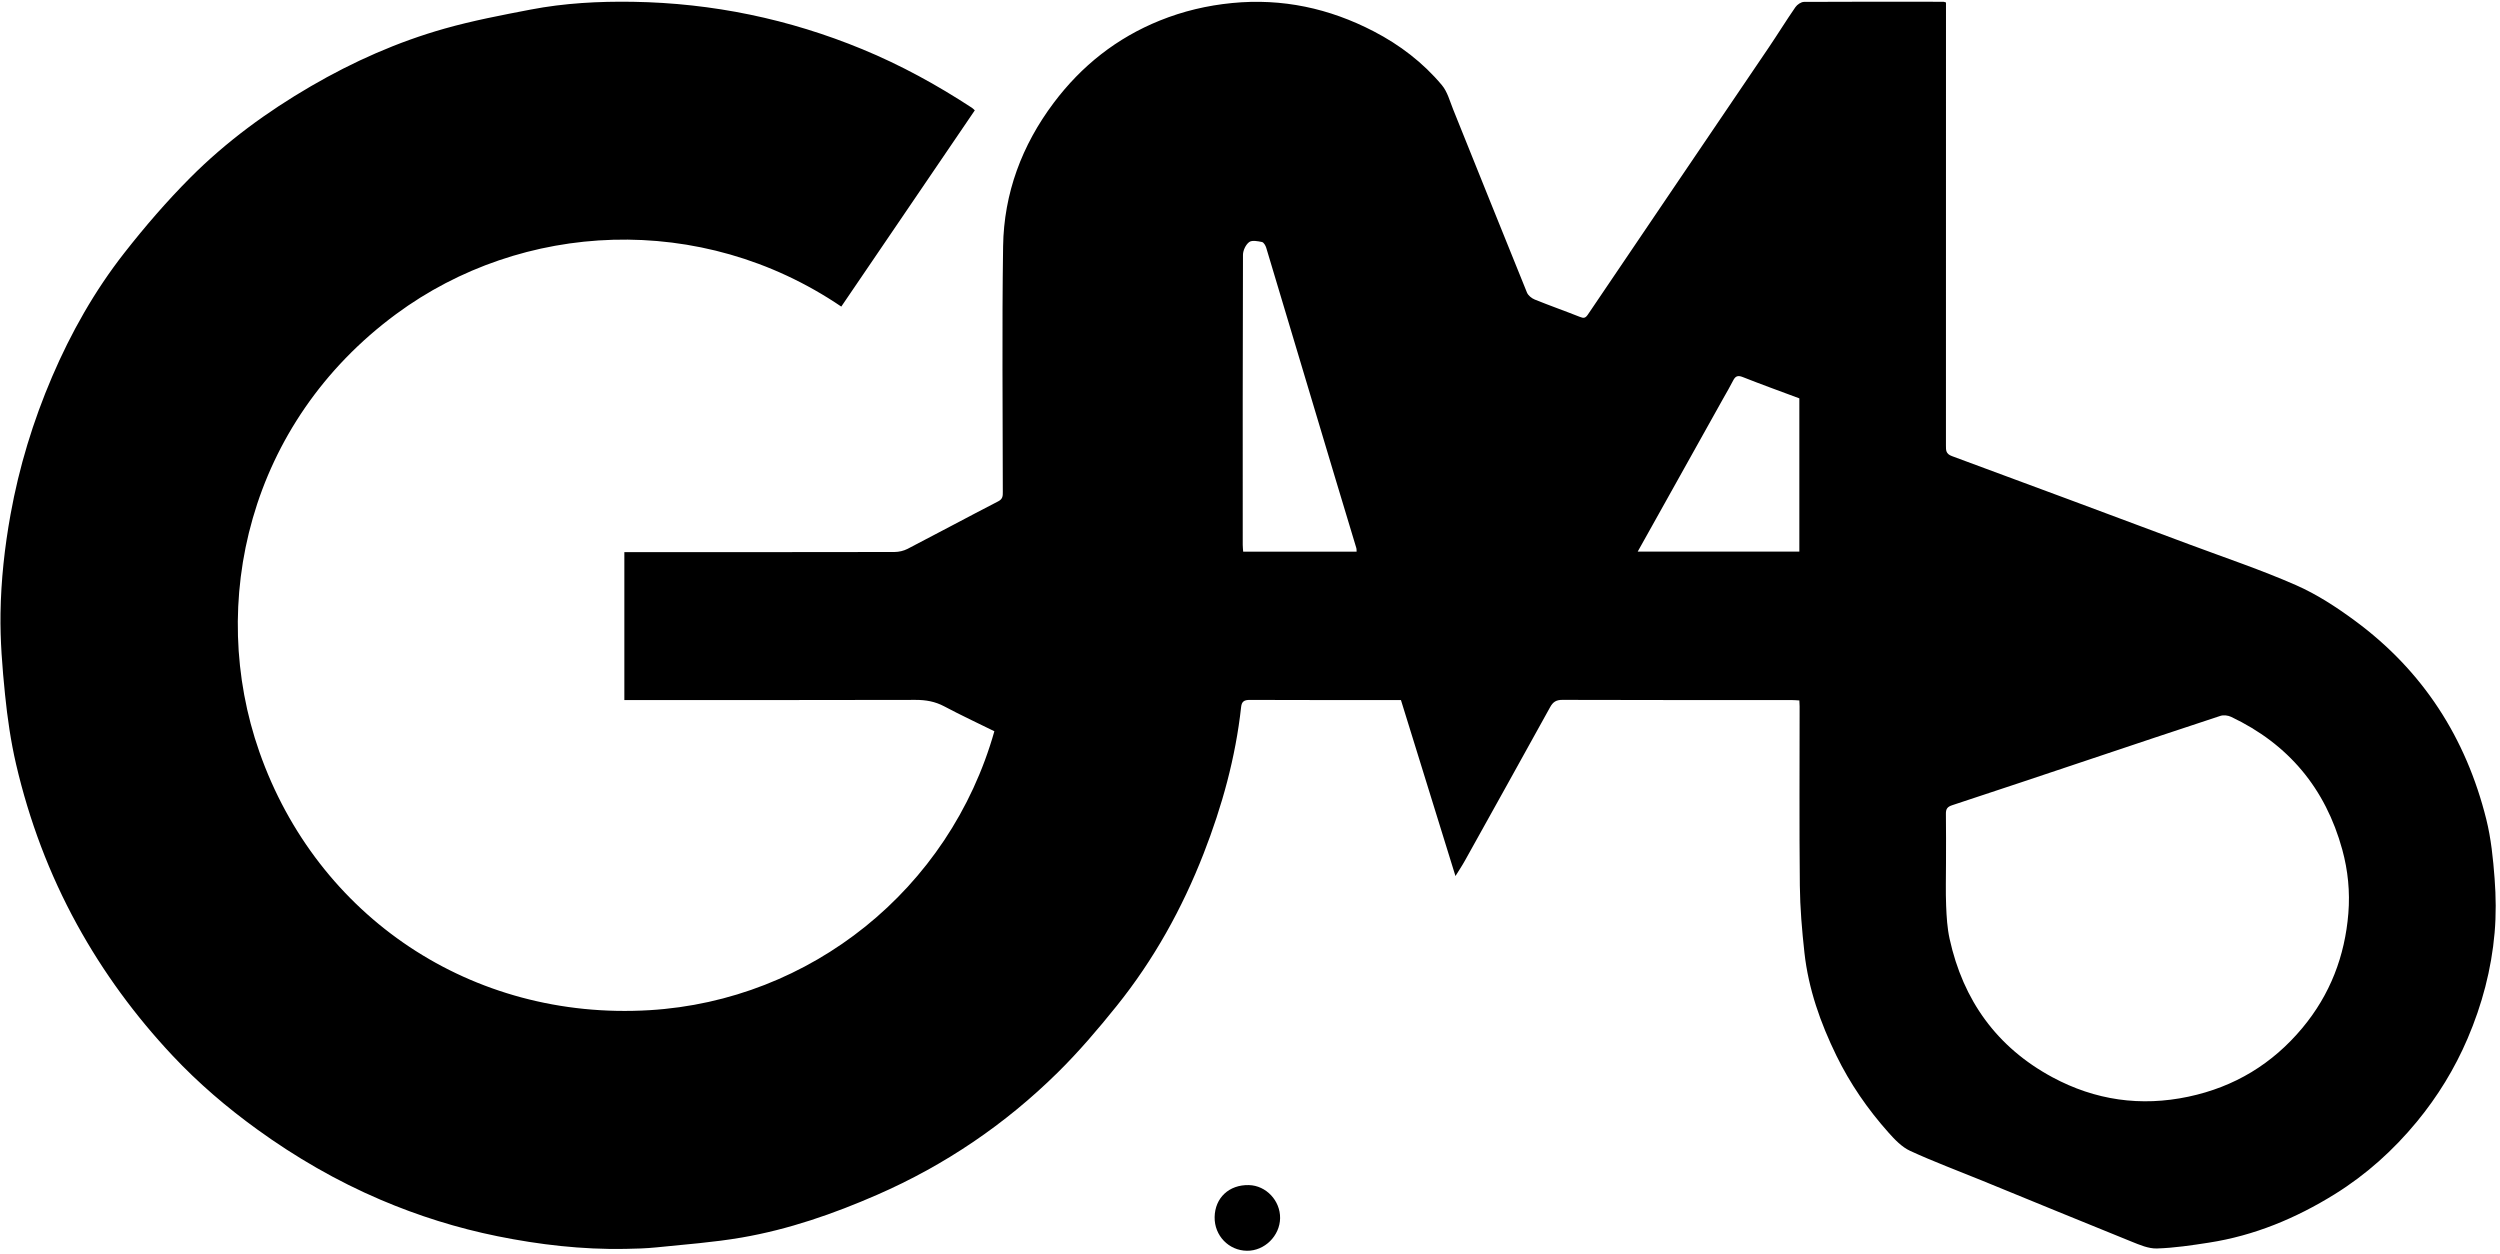 <?xml version="1.0" encoding="utf-8"?>
<!-- Generator: Adobe Illustrator 16.0.0, SVG Export Plug-In . SVG Version: 6.00 Build 0)  -->
<!DOCTYPE svg PUBLIC "-//W3C//DTD SVG 1.1//EN" "http://www.w3.org/Graphics/SVG/1.1/DTD/svg11.dtd">
<svg version="1.1" id="Layer_1" xmlns="http://www.w3.org/2000/svg" xmlns:xlink="http://www.w3.org/1999/xlink" x="0px" y="0px"
	 width="1603px" height="804px" viewBox="0 0 1603 804" enable-background="new 0 0 1603 804" xml:space="preserve">
<g>
	<path fill-rule="evenodd" clip-rule="evenodd" fill-opacity="0.0" d="M1602.75,804.851c-534.616,0-1069.183,0-1603.701,0
		c0-268.316,0-536.583,0-804.802c534.616,0,1069.183,0,1603.701,0C1602.75,268.365,1602.75,536.632,1602.75,804.851z
		 M539.43,196.586c28.644-42.101,57.115-83.952,85.612-125.84c-0.8-0.72-1.242-1.233-1.787-1.589
		c-22.323-14.603-45.597-27.397-70.297-37.584c-47.1-19.427-96.124-29.603-147.019-30.418c-22.015-0.353-44.035,0.82-65.706,4.987
		c-18.454,3.548-36.993,7.067-55.053,12.167c-30.14,8.513-58.66,21.172-85.772,36.949c-28.232,16.427-54.47,35.64-77.479,58.746
		c-15.043,15.108-29.069,31.386-42.221,48.183c-19.009,24.277-34.183,51.068-46.32,79.428
		c-12.156,28.402-21.133,57.783-26.638,88.284c-3.794,21.02-6.105,42.176-6.424,63.416c-0.26,17.34,1.15,34.774,2.903,52.056
		c1.521,14.99,3.686,30.029,7.104,44.688c8.378,35.934,21.219,70.253,39.041,102.702c16.853,30.685,37.39,58.633,61.279,84.1
		c16.478,17.565,34.763,33.204,54.279,47.319c24.727,17.883,51.028,33.122,79.108,45.106c24.188,10.323,49.239,18.179,75.008,23.393
		c26.902,5.443,54.112,8.59,81.632,8.118c6.791-0.117,13.607-0.291,20.355-0.986c18.199-1.874,36.516-3.187,54.516-6.289
		c30.144-5.193,58.935-15.202,86.942-27.437c43.4-18.959,82.013-45.154,115.673-78.329c13.54-13.345,25.969-27.938,37.888-42.778
		c23.729-29.548,41.971-62.401,55.731-97.693c11.834-30.348,20.473-61.553,24.039-94.029c0.385-3.504,2.046-4.48,5.538-4.465
		c31.161,0.139,62.322,0.081,93.484,0.081c1.151,0,2.304,0,3.443,0c11.795,38.073,23.508,75.887,34.958,112.851
		c1.839-2.979,4.116-6.366,6.096-9.92c18.25-32.772,36.477-65.557,54.616-98.39c1.787-3.235,3.799-4.663,7.77-4.649
		c48.991,0.166,97.983,0.105,146.975,0.118c1.611,0.001,3.222,0.15,5.054,0.242c0.066,1.477,0.161,2.611,0.161,3.746
		c0.008,38.326-0.258,76.656,0.144,114.979c0.15,14.349,1.381,28.733,2.948,43.012c2.553,23.242,10.278,45.06,20.465,65.952
		c8.775,17.998,20.107,34.424,33.425,49.367c4.011,4.501,8.543,9.287,13.854,11.737c15.023,6.937,30.582,12.712,45.915,18.979
		c31.987,13.076,63.934,26.254,95.979,39.187c5.246,2.117,10.957,4.605,16.379,4.442c11.134-0.335,22.268-2.027,33.312-3.735
		c29.106-4.501,55.764-15.601,80.665-31.046c20.154-12.502,37.625-28.226,52.663-46.468c13.341-16.182,24.263-33.981,32.543-53.339
		c9.298-21.736,15.297-44.373,17.341-67.872c1-11.5,0.867-23.212-0.005-34.732c-0.966-12.735-2.256-25.637-5.333-37.985
		c-13.016-52.255-40.672-95.244-84.192-127.308c-11.815-8.707-24.412-16.944-37.782-22.819
		c-22.32-9.808-45.533-17.591-68.404-26.134c-50.732-18.95-101.461-37.903-152.272-56.636c-3.904-1.439-3.82-3.705-3.819-6.79
		c0.034-92.651,0.028-185.302,0.028-277.952c0-2.101,0-4.201,0-6.105c-0.955-0.287-1.263-0.459-1.569-0.459
		c-29.828-0.032-59.655-0.113-89.481,0.077c-1.873,0.012-4.354,1.714-5.494,3.361c-5.898,8.524-11.333,17.368-17.146,25.953
		c-38.639,57.055-77.355,114.057-115.926,171.158c-1.632,2.415-2.743,2.447-5.158,1.488c-9.603-3.812-19.359-7.238-28.933-11.118
		c-1.976-0.8-4.211-2.605-4.979-4.493c-15.885-39.104-31.55-78.295-47.332-117.44c-2.139-5.304-3.661-11.292-7.196-15.52
		c-12.117-14.486-26.989-25.827-43.768-34.53c-28.483-14.774-58.565-21.274-90.748-18.14c-16.049,1.563-31.45,5.222-46.305,11.213
		c-27.655,11.153-50.261,29.04-68.099,52.803c-20.41,27.19-31.94,57.975-32.443,91.936c-0.776,52.48-0.209,104.979-0.19,157.47
		c0.001,2.524,0.063,4.543-2.893,6.069c-19.459,10.045-38.741,20.43-58.185,30.502c-2.499,1.294-5.599,2.001-8.422,2.007
		c-55.824,0.114-111.647,0.085-167.472,0.085c-1.921,0-3.842,0-5.697,0c0,31.987,0,63.232,0,94.845c2.276,0,4.249,0,6.221,0
		c60.157,0,120.313,0.067,180.469-0.097c6.615-0.018,12.559,1.021,18.456,4.16c10.562,5.621,21.422,10.679,32.104,15.945
		C608.853,570.518,519.43,641.562,416.472,647.729c-114.081,6.834-213.054-59.892-250.162-165.604
		c-33.415-95.194-7.111-210.76,87.71-280.759C334.631,141.858,449.305,135.46,539.43,196.586z M778.821,780.42
		c-0.197,11.853,9.052,21.456,20.774,21.567c11.242,0.107,21.034-9.537,21.204-20.884c0.168-11.263-8.992-20.969-20.035-21.226
		C788.066,759.582,779.027,768.044,778.821,780.42z"/>
	<path fill-rule="evenodd" clip-rule="evenodd" fill="#000000" d="M539.43,196.586c-90.125-61.126-204.798-54.729-285.41,4.78
		c-94.821,69.999-121.125,185.564-87.71,280.759c37.108,105.713,136.081,172.438,250.162,165.604
		c102.958-6.168,192.381-77.212,221.114-178.849c-10.682-5.267-21.542-10.324-32.104-15.945c-5.897-3.139-11.841-4.178-18.456-4.16
		c-60.156,0.164-120.312,0.097-180.469,0.097c-1.972,0-3.945,0-6.221,0c0-31.613,0-62.858,0-94.845c1.854,0,3.776,0,5.697,0
		c55.824,0,111.648,0.029,167.472-0.085c2.823-0.006,5.924-0.713,8.422-2.007c19.444-10.072,38.726-20.458,58.185-30.502
		c2.956-1.526,2.894-3.545,2.893-6.069c-0.019-52.491-0.585-104.99,0.19-157.47c0.503-33.96,12.033-64.746,32.443-91.936
		c17.838-23.764,40.444-41.65,68.099-52.803c14.855-5.991,30.256-9.65,46.305-11.213c32.182-3.134,62.264,3.366,90.748,18.14
		c16.778,8.703,31.65,20.044,43.768,34.53c3.535,4.227,5.058,10.215,7.196,15.52c15.782,39.146,31.447,78.337,47.332,117.44
		c0.768,1.888,3.003,3.693,4.979,4.493c9.573,3.88,19.33,7.306,28.933,11.118c2.415,0.958,3.526,0.926,5.158-1.488
		c38.57-57.101,77.287-114.103,115.926-171.158c5.813-8.585,11.248-17.429,17.146-25.953c1.141-1.647,3.621-3.35,5.494-3.361
		c29.826-0.19,59.653-0.109,89.481-0.077c0.307,0,0.614,0.173,1.569,0.459c0,1.904,0,4.004,0,6.105
		c0,92.65,0.006,185.301-0.028,277.952c-0.001,3.085-0.085,5.35,3.819,6.79c50.812,18.733,101.54,37.687,152.272,56.636
		c22.871,8.543,46.084,16.326,68.404,26.134c13.37,5.875,25.967,14.112,37.782,22.819c43.521,32.063,71.177,75.053,84.192,127.308
		c3.077,12.349,4.367,25.25,5.333,37.985c0.872,11.521,1.005,23.232,0.005,34.732c-2.044,23.499-8.043,46.136-17.341,67.872
		c-8.28,19.357-19.202,37.157-32.543,53.339c-15.038,18.242-32.509,33.966-52.663,46.468
		c-24.901,15.445-51.559,26.545-80.665,31.046c-11.044,1.708-22.178,3.4-33.312,3.735c-5.422,0.163-11.133-2.325-16.379-4.442
		c-32.046-12.933-63.992-26.11-95.979-39.187c-15.333-6.268-30.892-12.043-45.915-18.979c-5.312-2.45-9.844-7.236-13.854-11.737
		c-13.317-14.943-24.649-31.369-33.425-49.367c-10.187-20.893-17.912-42.71-20.465-65.952c-1.567-14.278-2.798-28.663-2.948-43.012
		c-0.401-38.322-0.136-76.652-0.144-114.979c0-1.135-0.095-2.27-0.161-3.746c-1.832-0.092-3.442-0.241-5.054-0.242
		c-48.991-0.013-97.983,0.048-146.975-0.118c-3.971-0.014-5.982,1.414-7.77,4.649c-18.14,32.833-36.366,65.617-54.616,98.39
		c-1.979,3.554-4.257,6.941-6.096,9.92c-11.45-36.964-23.163-74.777-34.958-112.851c-1.14,0-2.292,0-3.443,0
		c-31.162,0-62.323,0.058-93.484-0.081c-3.492-0.016-5.153,0.961-5.538,4.465c-3.566,32.477-12.205,63.682-24.039,94.029
		c-13.761,35.292-32.002,68.146-55.731,97.693c-11.918,14.841-24.348,29.434-37.888,42.778
		c-33.66,33.175-72.272,59.37-115.673,78.329c-28.008,12.234-56.798,22.243-86.942,27.437c-18,3.103-36.316,4.415-54.516,6.289
		c-6.749,0.695-13.565,0.869-20.355,0.986c-27.52,0.472-54.729-2.675-81.632-8.118c-25.769-5.214-50.821-13.069-75.008-23.393
		c-28.08-11.984-54.381-27.224-79.108-45.106c-19.516-14.115-37.802-29.754-54.279-47.319c-23.889-25.467-44.426-53.415-61.279-84.1
		c-17.822-32.449-30.663-66.769-39.041-102.702C6.916,475.4,4.75,460.361,3.23,445.371c-1.753-17.282-3.164-34.716-2.903-52.056
		c0.318-21.24,2.63-42.396,6.424-63.416c5.505-30.501,14.482-59.881,26.638-88.284c12.137-28.36,27.311-55.15,46.32-79.428
		c13.151-16.797,27.177-33.075,42.221-48.183c23.009-23.106,49.247-42.319,77.479-58.746c27.112-15.776,55.633-28.436,85.772-36.949
		c18.06-5.1,36.599-8.619,55.053-12.167c21.67-4.167,43.691-5.34,65.706-4.987c50.896,0.815,99.919,10.991,147.019,30.418
		c24.7,10.187,47.974,22.981,70.297,37.584c0.544,0.355,0.987,0.869,1.787,1.589C596.545,112.634,568.073,154.485,539.43,196.586z
		 M1247.772,553.339c0,9.161-0.278,18.334,0.089,27.479c0.284,7.076,0.706,14.267,2.221,21.151
		c8.664,39.394,30.249,69.548,65.926,88.761c27.393,14.753,56.605,18.951,87.217,12.459c29.489-6.255,53.796-20.943,73.1-44.118
		c17.781-21.348,27.221-46.046,29.441-73.482c1.11-13.723-0.234-27.428-3.896-40.786c-10.761-39.258-34.505-67.713-71.288-85.162
		c-1.969-0.935-4.826-1.288-6.848-0.626c-27.966,9.165-55.857,18.557-83.767,27.892c-29.397,9.83-58.773,19.729-88.225,29.394
		c-3.157,1.037-4.077,2.436-4.03,5.56C1247.87,532.351,1247.772,542.845,1247.772,553.339z M869.855,353.743
		c-0.056-0.938,0.031-1.621-0.149-2.222c-4.607-15.337-9.274-30.655-13.868-45.996c-14.638-48.889-29.237-97.789-43.934-146.66
		c-0.43-1.429-1.601-3.453-2.736-3.687c-2.71-0.558-6.429-1.3-8.215,0.05c-2.188,1.652-3.949,5.358-3.959,8.185
		c-0.217,61.981-0.167,123.965-0.154,185.947c0,1.44,0.183,2.881,0.284,4.383C821.546,353.743,845.617,353.743,869.855,353.743z
		 M1153.74,255.426c-12.138-4.533-24.311-8.911-36.331-13.674c-3.32-1.316-4.778-0.433-6.205,2.405
		c-1.921,3.821-4.131,7.496-6.217,11.233c-15.075,27-30.149,54.002-45.227,81.003c-3.193,5.718-6.393,11.433-9.681,17.312
		c34.993,0,69.234,0,103.66,0C1153.74,320.777,1153.74,288.174,1153.74,255.426z"/>
	<path fill-rule="evenodd" clip-rule="evenodd" fill="#000000" d="M778.821,780.42c0.207-12.376,9.246-20.838,21.943-20.542
		c11.043,0.257,20.203,9.963,20.035,21.226c-0.17,11.347-9.962,20.991-21.204,20.884
		C787.873,801.876,778.624,792.272,778.821,780.42z"/>
	<path fill-rule="evenodd" clip-rule="evenodd" fill-opacity="0.0" d="M1247.772,553.339c0-10.494,0.098-20.988-0.061-31.479
		c-0.047-3.124,0.873-4.522,4.03-5.56c29.451-9.665,58.827-19.563,88.225-29.394c27.909-9.335,55.801-18.727,83.767-27.892
		c2.021-0.662,4.879-0.309,6.848,0.626c36.783,17.449,60.527,45.904,71.288,85.162c3.662,13.358,5.007,27.063,3.896,40.786
		c-2.221,27.437-11.66,52.135-29.441,73.482c-19.304,23.175-43.61,37.863-73.1,44.118c-30.611,6.492-59.824,2.294-87.217-12.459
		c-35.677-19.213-57.262-49.367-65.926-88.761c-1.515-6.885-1.937-14.075-2.221-21.151
		C1247.494,571.673,1247.772,562.5,1247.772,553.339z"/>
	<path fill-rule="evenodd" clip-rule="evenodd" fill-opacity="0.0" d="M869.855,353.743c-24.238,0-48.31,0-72.731,0
		c-0.101-1.502-0.283-2.943-0.284-4.383c-0.014-61.982-0.063-123.966,0.154-185.947c0.01-2.826,1.771-6.532,3.959-8.185
		c1.786-1.35,5.505-0.607,8.215-0.05c1.136,0.234,2.307,2.258,2.736,3.687c14.696,48.871,29.296,97.771,43.934,146.66
		c4.594,15.341,9.261,30.659,13.868,45.996C869.887,352.122,869.8,352.805,869.855,353.743z"/>
	<path fill-rule="evenodd" clip-rule="evenodd" fill-opacity="0.0" d="M1153.74,255.426c0,32.748,0,65.352,0,98.279
		c-34.426,0-68.667,0-103.66,0c3.288-5.879,6.487-11.594,9.681-17.312c15.077-27.001,30.151-54.002,45.227-81.003
		c2.086-3.737,4.296-7.412,6.217-11.233c1.427-2.837,2.885-3.721,6.205-2.405C1129.43,246.515,1141.603,250.893,1153.74,255.426z"/>
</g>
</svg>
